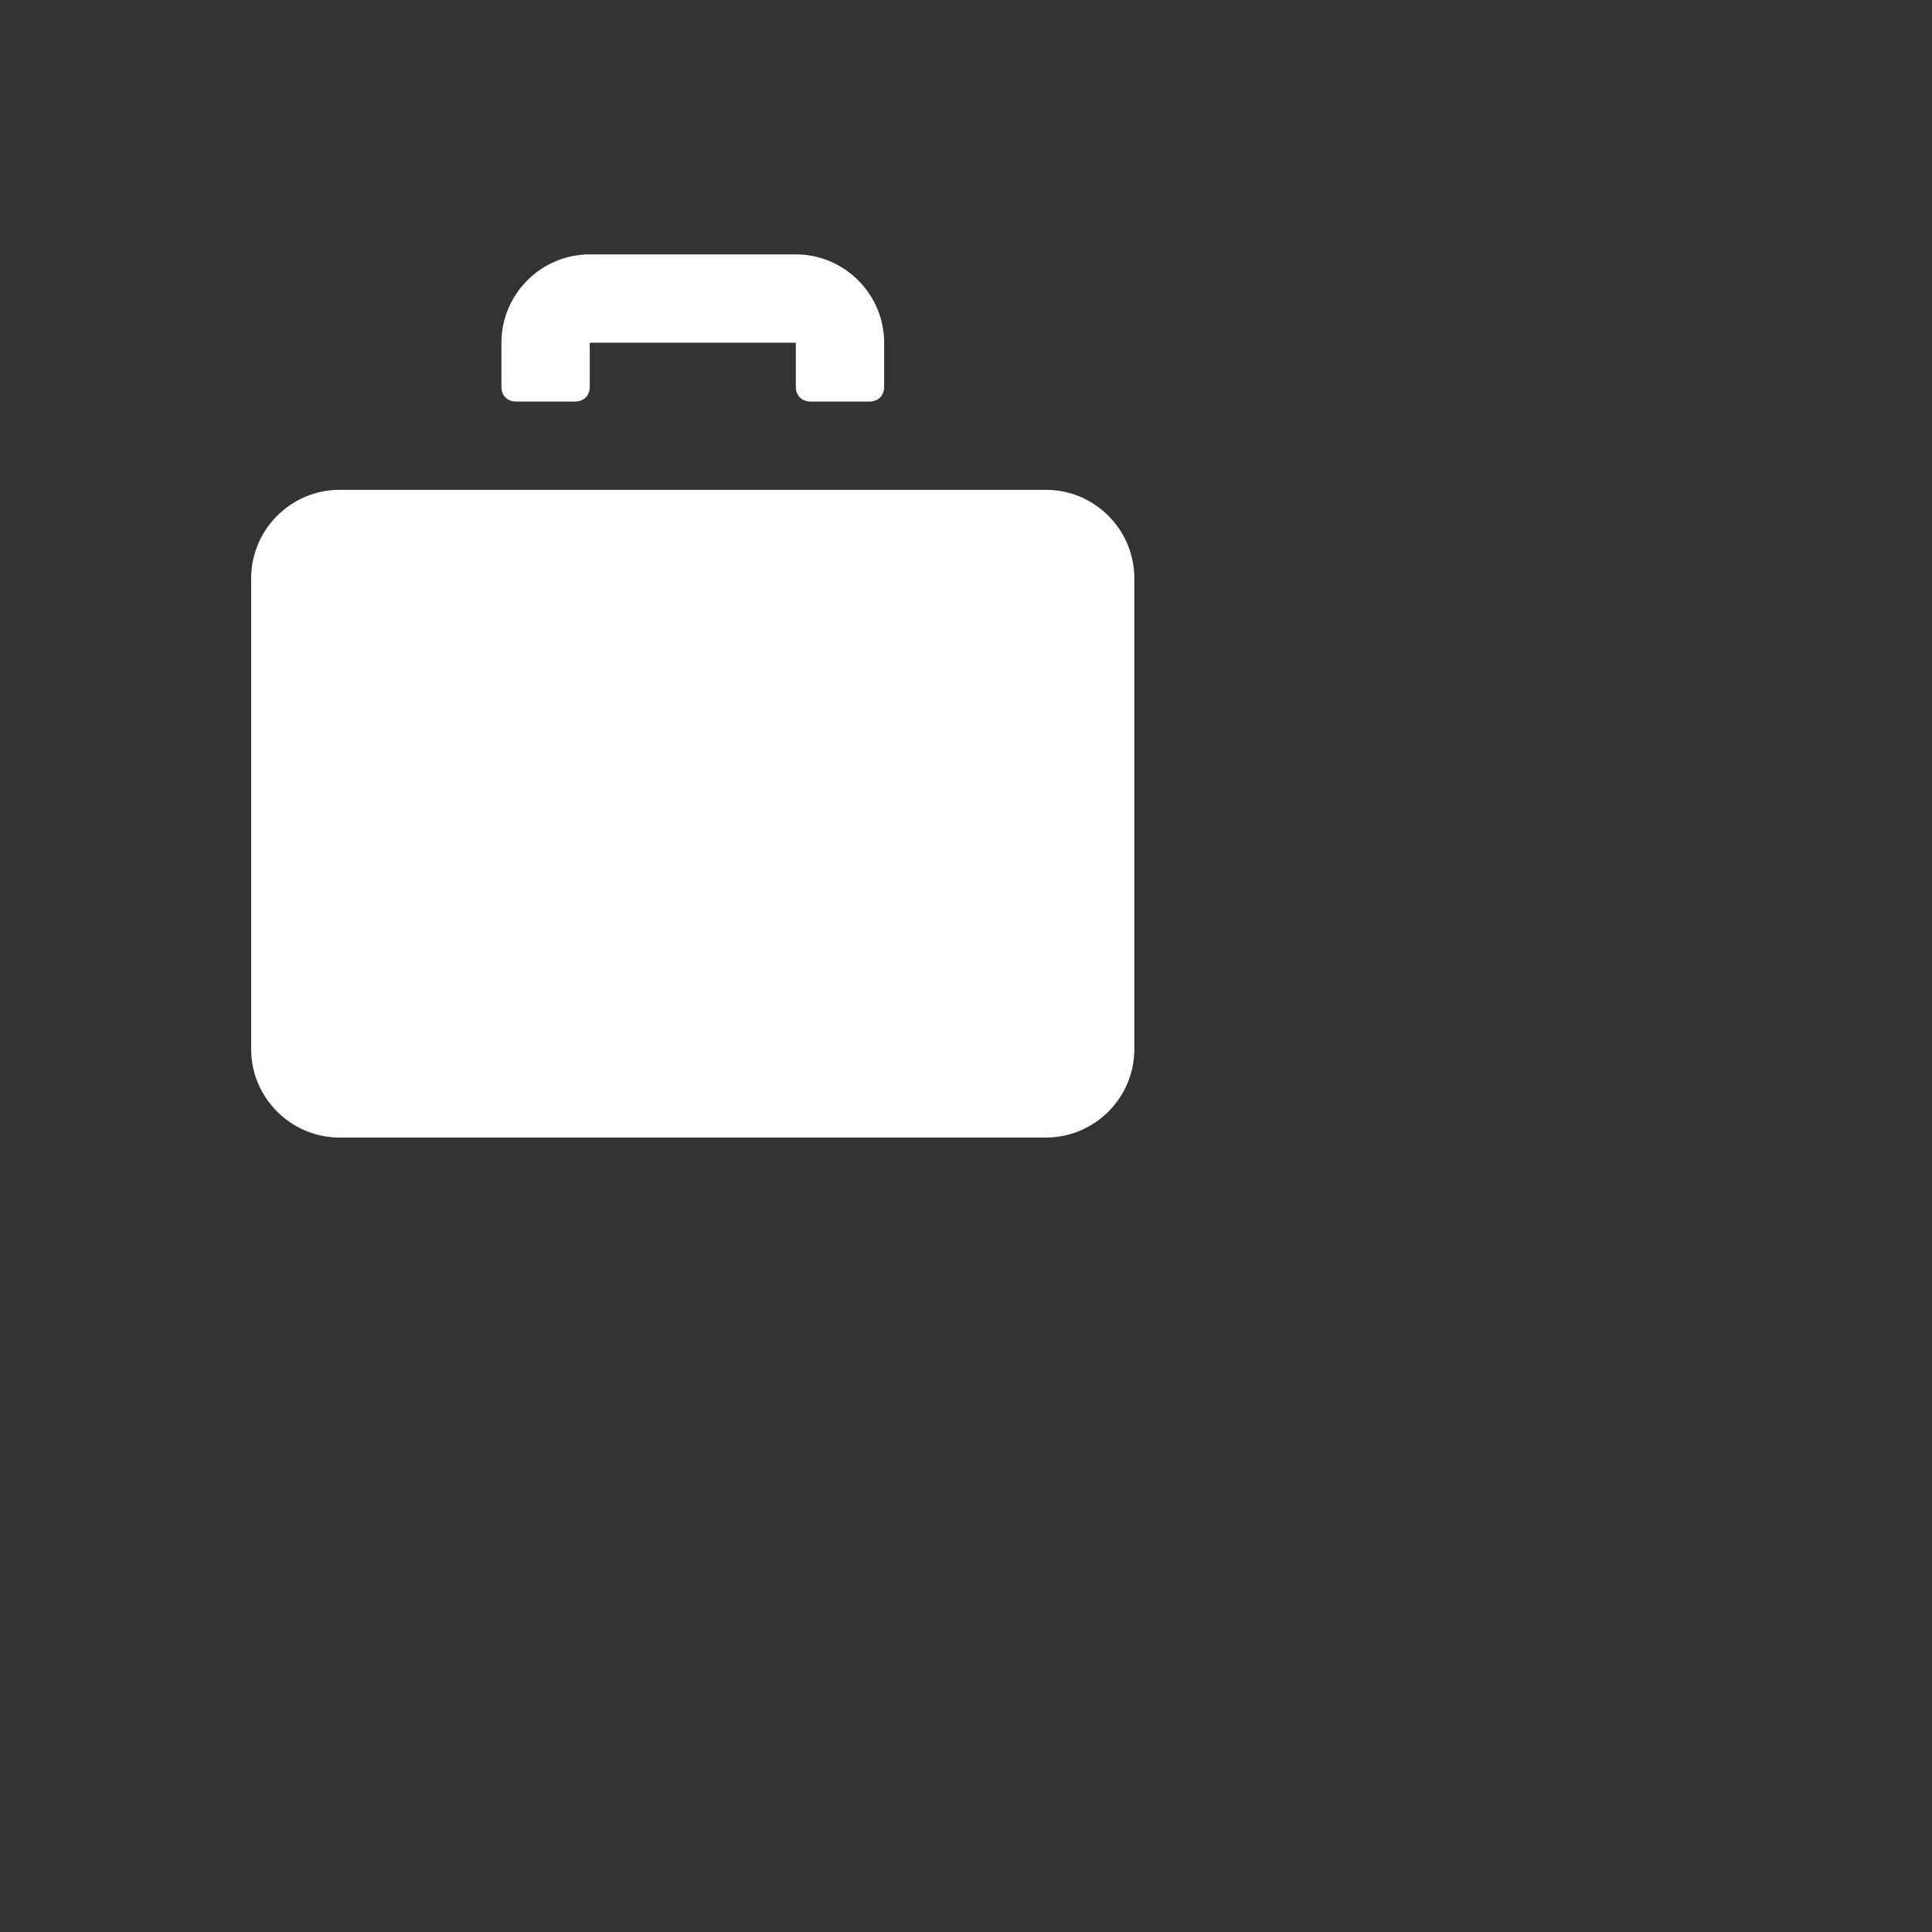 <svg xmlns="http://www.w3.org/2000/svg" width="24" height="24" viewBox="0 0 24 24"><rect x="0" y="0" width="24" height="24" fill="#333333" stroke="none"/><title>ic_service</title>
<g id="Icons"><path d="M6.411 4.988H7.143C7.253 4.988 7.326 4.915 7.326 4.805V4.257H9.886V4.805C9.886 4.915 9.959 4.988 10.069 4.988H10.8C10.91 4.988 10.983 4.915 10.983 4.805V4.257C10.983 3.653 10.489 3.16 9.886 3.16H7.326C6.722 3.16 6.229 3.653 6.229 4.257V4.805C6.229 4.915 6.302 4.988 6.411 4.988Z" fill="white"/>
<path d="M12.994 6.085H4.217C3.614 6.085 3.12 6.579 3.12 7.183V13.034C3.12 13.637 3.614 14.131 4.217 14.131H12.994C13.598 14.131 14.091 13.637 14.091 13.034V7.183C14.091 6.579 13.598 6.085 12.994 6.085Z" fill="white"/>
</g></svg>